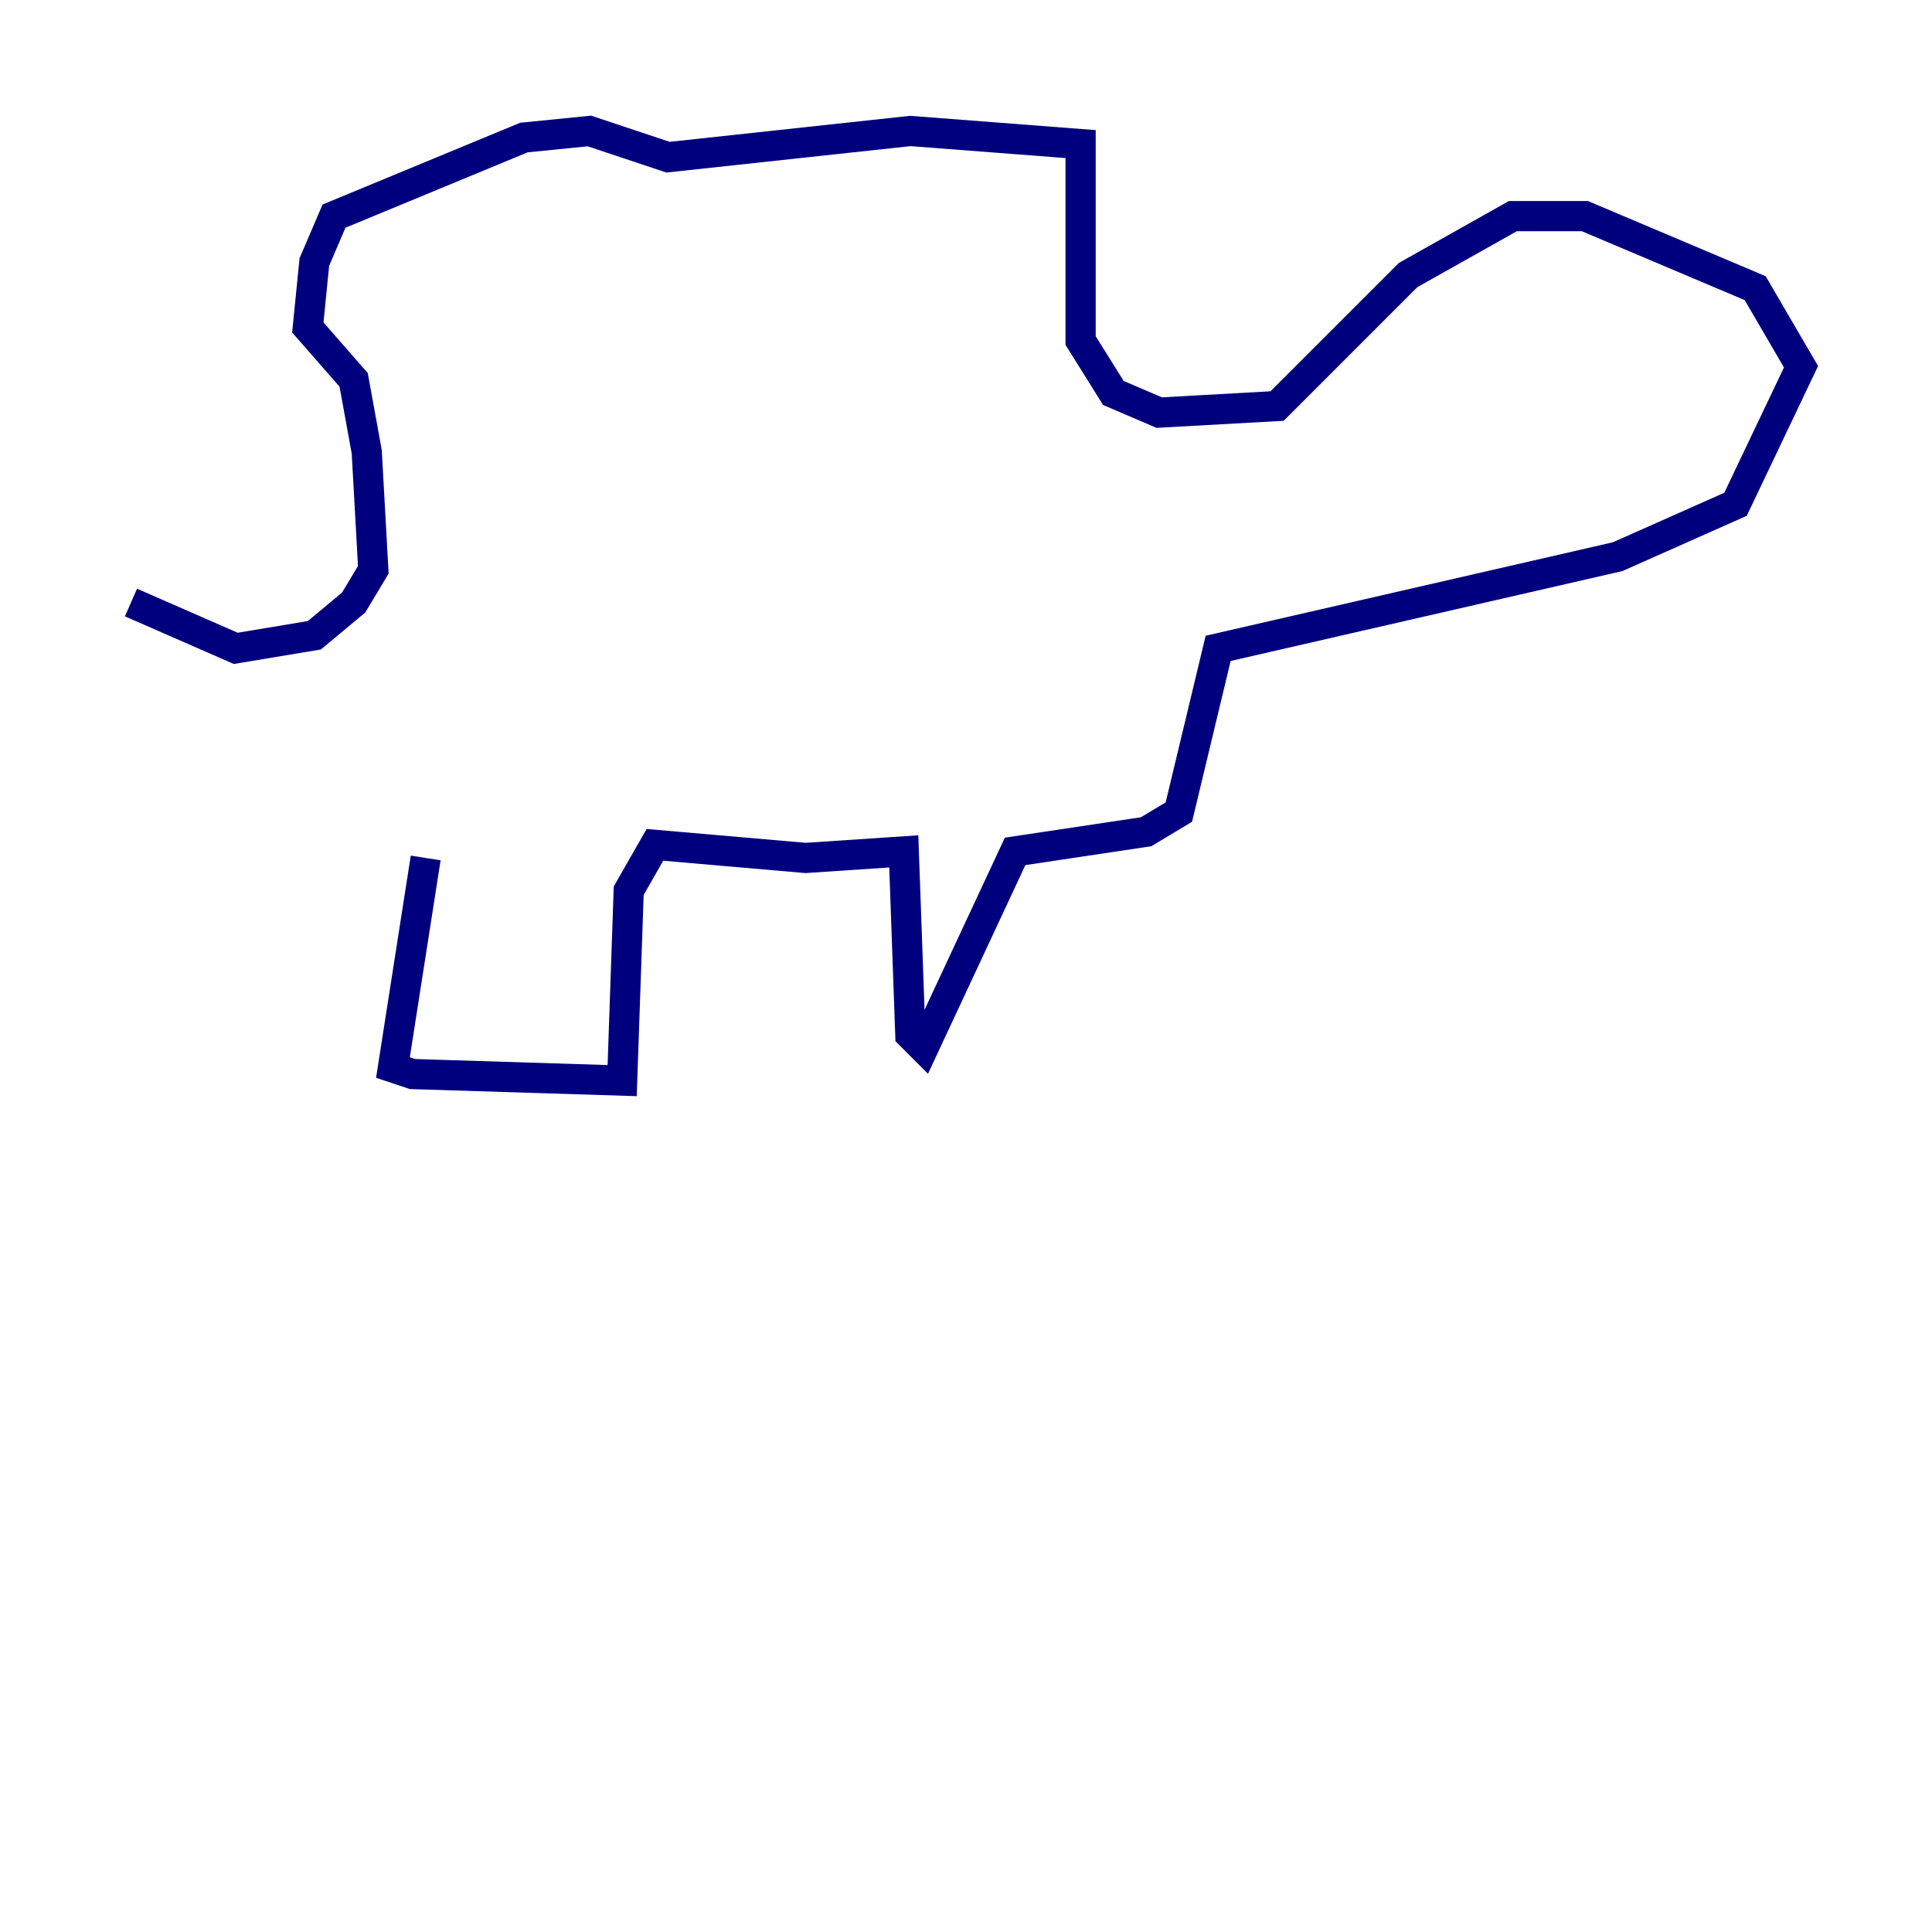 <?xml version="1.0" encoding="utf-8" ?>
<svg baseProfile="tiny" height="128" version="1.2" viewBox="0,0,128,128" width="128" xmlns="http://www.w3.org/2000/svg" xmlns:ev="http://www.w3.org/2001/xml-events" xmlns:xlink="http://www.w3.org/1999/xlink"><defs /><polyline fill="none" points="28.203,56.841 26.034,70.725 27.336,71.159 41.22,71.593 41.654,59.01 43.39,55.973 53.37,56.841 59.878,56.407 60.312,68.556 61.18,69.424 67.254,56.407 75.932,55.105 78.102,53.803 80.705,42.956 107.173,36.881 114.983,33.41 119.322,24.298 116.285,19.091 105.003,14.319 100.231,14.319 93.288,18.224 84.61,26.902 76.8,27.336 73.763,26.034 71.593,22.563 71.593,9.546 60.312,8.678 44.258,10.414 39.051,8.678 34.712,9.112 22.129,14.319 20.827,17.356 20.393,21.695 23.43,25.166 24.298,29.939 24.732,37.749 23.43,39.919 20.827,42.088 15.62,42.956 8.678,39.919" stroke="#00007f" stroke-width="2" /></svg>